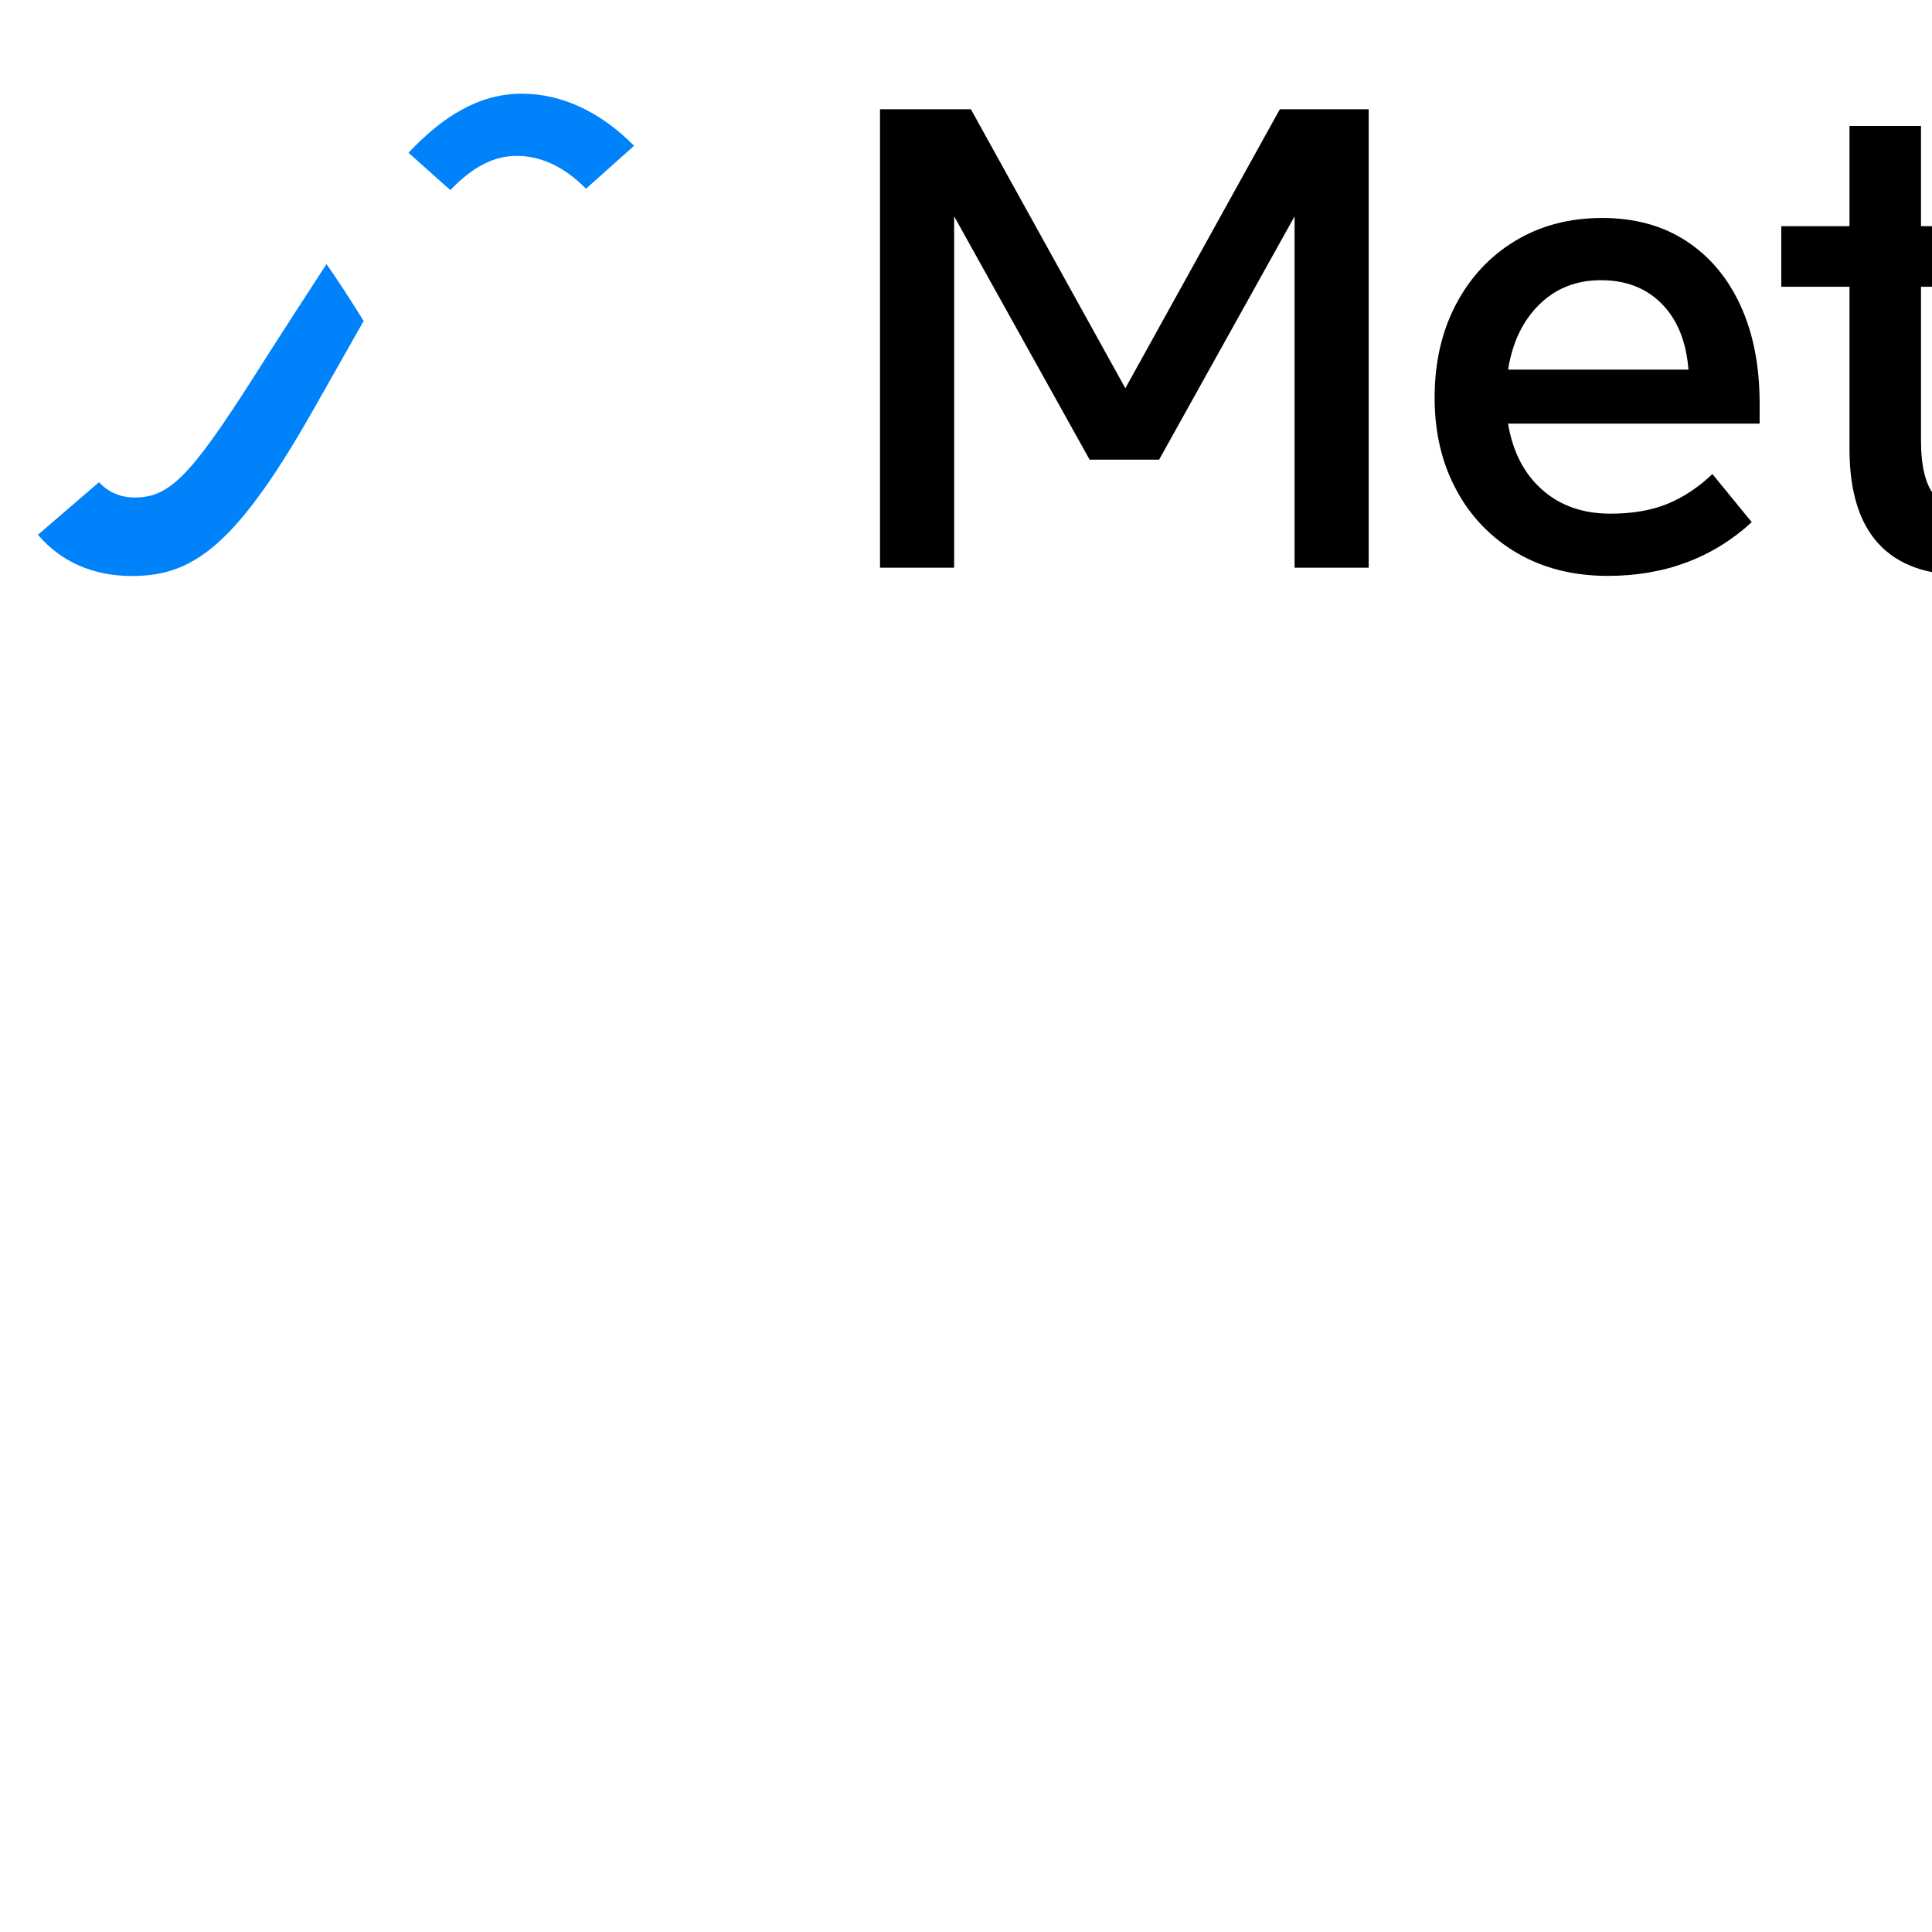 <?xml version="1.0" encoding="iso-8859-1"?>
<!-- Generator: Adobe Illustrator 19.0.0, SVG Export Plug-In . SVG Version: 6.00 Build 0)  -->
<svg version="1.1" id="Layer_1" xmlns="http://www.w3.org/2000/svg" xmlns:xlink="http://www.w3.org/1999/xlink" x="0px" y="0px"
	 viewBox="0 0 330 330" style="enable-background:new 0 0 330 330;" xml:space="preserve">
<path d="M150.315 18.663H165.833L192.217 66.317L218.602 18.663H233.783V96.967H221.123V36.952L197.987 78.51H186.111L162.975 36.952V96.967H150.315V18.663Z" fill="currentColor"></path><path d="M274.621 98.365C268.757 98.365 263.603 97.07 259.16 94.478C254.756 91.929 251.156 88.199 248.768 83.712C246.284 79.125 245.042 73.867 245.042 67.939C245.042 61.935 246.256 56.622 248.684 51.998C251.111 47.375 254.482 43.758 258.795 41.148C263.109 38.537 268.066 37.232 273.668 37.232C279.232 37.232 284.022 38.546 288.037 41.175C292.051 43.804 295.142 47.486 297.308 52.222C299.474 56.957 300.557 62.513 300.558 68.889V72.357H257.591C258.375 77.13 260.308 80.887 263.389 83.628C266.47 86.368 270.363 87.738 275.069 87.738C278.841 87.738 282.09 87.179 284.816 86.06C287.542 84.942 290.1 83.245 292.491 80.97L299.213 89.193C292.528 95.309 284.33 98.366 274.621 98.365ZM283.864 51.914C281.212 49.211 277.739 47.859 273.444 47.859C269.261 47.859 265.759 49.239 262.94 51.998C260.12 54.758 258.337 58.468 257.591 63.129H288.401C288.027 58.355 286.515 54.617 283.864 51.914Z" fill="currentColor"></path><path d="M315.908 48.978H304.256V38.63H315.908V21.515H328.12V38.63H345.822V48.978H328.12V75.21C328.12 79.572 328.867 82.685 330.36 84.55C331.854 86.415 334.412 87.348 338.035 87.347C339.401 87.359 340.766 87.294 342.125 87.151C343.245 87.021 344.477 86.844 345.822 86.62V96.855C344.288 97.298 342.725 97.635 341.144 97.862C339.336 98.128 337.51 98.259 335.682 98.254C322.498 98.254 315.907 91.057 315.908 76.664L315.908 48.978Z" fill="currentColor"></path><path d="M409.46 96.967H397.472V88.801C395.405 91.805 392.611 94.239 389.35 95.877C386.063 97.535 382.328 98.365 378.146 98.365C372.993 98.365 368.427 97.051 364.45 94.422C360.472 91.793 357.344 88.176 355.066 83.572C352.788 78.966 351.649 73.699 351.649 67.771C351.649 61.806 352.807 56.529 355.123 51.942C357.437 47.356 360.64 43.758 364.729 41.148C368.819 38.537 373.515 37.232 378.818 37.232C382.814 37.232 386.399 38.006 389.574 39.553C392.705 41.066 395.418 43.323 397.472 46.125V38.63H409.46V96.967ZM397.248 59.045C395.941 55.727 393.877 53.108 391.058 51.187C388.238 49.267 384.98 48.307 381.283 48.306C376.054 48.306 371.89 50.059 368.791 53.564C365.691 57.069 364.141 61.805 364.141 67.771C364.141 73.775 365.635 78.529 368.623 82.033C371.61 85.539 375.662 87.291 380.779 87.291C384.55 87.291 387.911 86.322 390.862 84.383C393.761 82.506 395.995 79.767 397.248 76.552L397.248 59.045Z" fill="currentColor"></path><path d="M510.378 36.869C513.757 42.965 515.447 49.947 515.448 57.815C515.448 65.161 513.86 71.78 510.686 77.671C507.511 83.563 503.273 88.261 497.969 91.765C503.161 98.29 507.512 104.778 511.022 111.23H496.569C493.897 106.183 490.884 101.325 487.551 96.687C483.769 97.807 479.844 98.373 475.899 98.365C470.146 98.365 464.862 97.368 460.045 95.373C455.327 93.446 451.055 90.571 447.496 86.927C443.912 83.236 441.112 78.861 439.263 74.063C437.319 69.123 436.348 63.706 436.35 57.815C436.35 51.923 437.321 46.507 439.263 41.567C441.112 36.769 443.912 32.394 447.496 28.702C451.055 25.059 455.327 22.184 460.045 20.257C464.862 18.262 470.146 17.265 475.899 17.264C483.59 17.264 490.415 19.007 496.372 22.494C502.268 25.918 507.112 30.89 510.378 36.869V36.869ZM453.098 72.721C455.339 77.027 458.43 80.393 462.37 82.817C466.309 85.241 470.818 86.453 475.899 86.452C481.013 86.452 485.532 85.24 489.454 82.817C493.377 80.393 496.458 77.027 498.697 72.721C500.938 68.414 502.059 63.445 502.059 57.815C502.059 52.185 500.938 47.216 498.697 42.909C496.457 38.602 493.376 35.237 489.454 32.813C485.533 30.39 481.015 29.178 475.899 29.178C470.819 29.178 466.31 30.39 462.37 32.813C458.428 35.238 455.338 38.603 453.098 42.909C450.857 47.216 449.737 52.184 449.737 57.815C449.737 63.446 450.857 68.414 453.098 72.721V72.721Z" fill="currentColor"></path><path d="M577.965 96.967H565.92V88.578C561.438 95.103 555.239 98.366 547.322 98.365C540.451 98.365 535.176 96.203 531.497 91.877C527.818 87.552 525.979 81.362 525.979 73.308V38.63H538.191V71.854C538.191 77.261 539.143 81.26 541.047 83.851C542.954 86.443 545.941 87.739 550.01 87.739C553.521 87.739 556.64 86.816 559.366 84.97C562.092 83.124 564.221 80.542 565.752 77.224V38.63H577.965V96.967Z" fill="currentColor"></path><path d="M618.184 98.365C612.321 98.365 607.168 97.07 602.724 94.478C598.321 91.929 594.72 88.199 592.332 83.712C589.848 79.125 588.606 73.867 588.606 67.939C588.606 61.935 589.82 56.622 592.248 51.998C594.674 47.375 598.045 43.758 602.359 41.148C606.673 38.537 611.63 37.232 617.232 37.232C622.796 37.232 627.585 38.546 631.6 41.175C635.616 43.804 638.707 47.486 640.873 52.222C643.038 56.957 644.121 62.513 644.122 68.889V72.357H601.154C601.939 77.13 603.872 80.887 606.953 83.628C610.033 86.368 613.926 87.738 618.632 87.738C622.404 87.738 625.654 87.179 628.381 86.06C631.105 84.942 633.663 83.245 636.055 80.97L642.777 89.193C636.092 95.309 627.894 98.366 618.184 98.365ZM627.428 51.914C624.776 49.211 621.303 47.859 617.008 47.859C612.826 47.859 609.324 49.239 606.504 51.998C603.684 54.758 601.901 58.468 601.154 63.129H631.966C631.592 58.355 630.08 54.617 627.428 51.914Z" fill="currentColor"></path><path d="M694.202 93.415C689.87 96.715 684.063 98.365 676.781 98.365C670.619 98.365 665.25 97.284 660.676 95.121C656.1 92.959 652.692 90.051 650.452 86.396L658.686 79.237C660.404 81.847 662.775 83.916 665.801 85.445C668.826 86.974 672.43 87.739 676.612 87.738C684.418 87.738 688.321 85.464 688.321 80.915C688.321 78.976 687.677 77.419 686.388 76.244C685.099 75.07 682.98 74.24 680.029 73.756L668.77 71.797C663.466 70.866 659.414 68.983 656.614 66.148C653.813 63.316 652.413 59.662 652.413 55.186C652.413 49.78 654.569 45.436 658.882 42.154C663.195 38.873 669.03 37.233 676.387 37.232C681.729 37.232 686.519 38.322 690.757 40.504C694.995 42.685 698.142 45.51 700.197 48.978L691.738 55.354C690.318 53.042 688.208 51.215 685.408 49.872C682.607 48.53 679.358 47.859 675.66 47.859C672.186 47.859 669.506 48.456 667.621 49.649C665.735 50.843 664.792 52.502 664.793 54.627C664.793 56.454 665.372 57.871 666.53 58.878C667.687 59.884 669.629 60.63 672.356 61.115L685.015 63.352C690.094 64.247 693.978 66.158 696.667 69.085C699.356 72.013 700.7 75.695 700.701 80.132C700.701 85.688 698.535 90.116 694.202 93.415Z" fill="currentColor"></path><path d="M717.058 48.978H705.406V38.63H717.058V21.515H729.271V38.63H746.974V48.978H729.271V75.21C729.271 79.572 730.018 82.685 731.511 84.55C733.005 86.415 735.563 87.348 739.186 87.347C740.552 87.359 741.917 87.294 743.276 87.151C744.396 87.021 745.628 86.844 746.974 86.62V96.855C745.439 97.298 743.876 97.635 742.295 97.862C740.487 98.128 738.662 98.259 736.834 98.254C723.65 98.254 717.058 91.057 717.058 76.664L717.058 48.978Z" fill="currentColor"></path><path d="M35.68 16C35.64 16 35.6 16 35.56 16L35.397 29.466C35.435 29.466 35.472 29.466 35.509 29.466C44.387 29.466 51.272 36.454 66.239 61.624L67.151 63.157L67.211 63.257L75.588 50.706L75.531 50.609C73.559 47.407 71.665 44.462 69.848 41.772C67.742 38.655 65.727 35.871 63.771 33.385C53.871 20.799 45.589 16 35.68 16Z" fill="url(#footer.0)"></path><path d="M35.56 16C25.604 16.052 16.801 22.48 10.445 32.317C10.427 32.346 10.408 32.374 10.389 32.403L22.057 38.744C22.076 38.715 22.095 38.686 22.114 38.658C25.825 33.078 30.444 29.519 35.397 29.466C35.435 29.466 35.472 29.466 35.509 29.466L35.68 16C35.64 16 35.6 16 35.56 16Z" fill="url(#footer.1)"></path><path d="M10.445 32.317C10.427 32.346 10.408 32.374 10.389 32.403C6.213 38.895 3.099 46.861 1.417 55.455C1.409 55.492 1.402 55.529 1.395 55.566L14.503 58.654C14.509 58.617 14.516 58.58 14.523 58.542C15.924 50.99 18.592 43.985 22.057 38.744C22.076 38.715 22.095 38.686 22.114 38.658L10.445 32.317Z" fill="url(#footer.2)"></path><path d="M14.523 58.542L1.416 55.455C1.409 55.492 1.402 55.529 1.395 55.566C0.477 60.292 0.01 65.095 0 69.909C0 69.948 0 69.987 0 70.026L13.443 71.227C13.442 71.187 13.441 71.149 13.44 71.11C13.433 70.83 13.43 70.547 13.43 70.261C13.437 66.368 13.796 62.483 14.503 58.654C14.509 58.617 14.516 58.58 14.523 58.542Z" fill="url(#footer.3)"></path><path d="M13.852 75.414C13.611 74.031 13.474 72.631 13.443 71.227C13.442 71.188 13.441 71.149 13.44 71.11L0.001 69.909C0.001 69.948 0.001 69.987 0.001 70.026V70.034C-0.014 72.848 0.233 75.657 0.737 78.426C0.744 78.464 0.751 78.501 0.758 78.538L13.872 75.526C13.865 75.489 13.859 75.451 13.852 75.414Z" fill="url(#footer.4)"></path><path d="M16.915 82.361C15.452 80.766 14.416 78.467 13.872 75.526C13.865 75.489 13.859 75.451 13.852 75.414L0.737 78.426C0.744 78.464 0.751 78.501 0.758 78.538C1.749 83.734 3.694 88.065 6.478 91.341C6.502 91.37 6.527 91.4 6.552 91.429L16.993 82.444C16.967 82.417 16.941 82.389 16.915 82.361Z" fill="url(#footer.5)"></path><path d="M55.768 45.112C47.865 57.215 43.078 64.806 43.078 64.806C32.55 81.283 28.908 84.976 23.047 84.976C20.601 84.976 18.558 84.106 16.993 82.445C16.967 82.417 16.94 82.389 16.915 82.361L6.478 91.341C6.502 91.371 6.527 91.4 6.552 91.429C10.396 95.903 15.822 98.385 22.535 98.385C32.691 98.385 39.995 93.605 52.979 70.942C52.979 70.942 58.392 61.399 62.116 54.825C59.809 51.106 57.71 47.887 55.768 45.112Z" fill="#0082FB"></path><path d="M69.855 26.008C69.828 26.036 69.801 26.065 69.775 26.093C67.633 28.405 65.628 30.839 63.77 33.383C65.725 35.868 67.744 38.658 69.85 41.775C72.334 37.948 74.651 34.849 76.923 32.474C76.95 32.445 76.976 32.418 77.003 32.39L69.855 26.008Z" fill="url(#footer.6)"></path><path d="M108.223 24.822C102.712 19.262 96.14 16 89.115 16C81.707 16 75.475 20.054 69.855 26.008C69.828 26.037 69.801 26.065 69.774 26.094L76.923 32.474C76.95 32.446 76.976 32.418 77.003 32.39C80.706 28.545 84.289 26.625 88.261 26.625H88.261C92.536 26.625 96.539 28.634 100.005 32.157C100.032 32.185 100.059 32.212 100.086 32.24L108.305 24.904C108.278 24.877 108.251 24.849 108.223 24.822Z" fill="#0082FB"></path><path d="M124.157 68.137C123.848 50.286 117.592 34.328 108.305 24.905C108.278 24.877 108.251 24.849 108.223 24.822L100.005 32.157C100.032 32.185 100.059 32.212 100.086 32.24C107.072 39.405 111.864 52.732 112.3 68.133C112.301 68.172 112.302 68.211 112.303 68.249L124.159 68.253C124.158 68.215 124.157 68.176 124.157 68.137Z" fill="url(#footer.7)"></path><path d="M124.159 68.253C124.158 68.214 124.157 68.176 124.157 68.137L112.3 68.133C112.301 68.172 112.302 68.211 112.303 68.249C112.323 68.972 112.332 69.699 112.332 70.431C112.332 74.63 111.704 78.025 110.426 80.475C110.407 80.511 110.388 80.548 110.369 80.584L119.209 89.764C119.231 89.73 119.252 89.697 119.274 89.664C122.484 84.72 124.168 77.851 124.168 69.522C124.168 69.098 124.165 68.675 124.159 68.253Z" fill="url(#footer.8)"></path><path d="M110.427 80.475C110.408 80.511 110.388 80.548 110.369 80.584C109.263 82.65 107.685 84.027 105.623 84.63L109.653 97.311C110.186 97.13 110.706 96.927 111.211 96.701C111.362 96.634 111.512 96.565 111.66 96.494C111.746 96.453 111.831 96.412 111.916 96.369C114.604 95.015 116.917 93.023 118.654 90.568C118.765 90.414 118.875 90.259 118.983 90.1C119.059 89.989 119.135 89.877 119.209 89.763C119.231 89.73 119.253 89.697 119.274 89.664L110.427 80.475Z" fill="url(#footer.9)"></path><path d="M103.057 84.976C101.782 85.007 100.516 84.76 99.346 84.255L95.22 97.237C97.539 98.028 100.013 98.385 102.772 98.385C105.148 98.407 107.511 98.031 109.763 97.273L105.734 84.596C104.866 84.856 103.963 84.984 103.057 84.976Z" fill="url(#footer.10)"></path><path d="M94.8 80.536C94.774 80.506 94.749 80.477 94.723 80.447L85.229 90.307C85.255 90.335 85.282 90.363 85.308 90.392C88.608 93.902 91.758 96.079 95.331 97.275L99.454 84.302C97.948 83.656 96.492 82.485 94.8 80.536Z" fill="url(#footer.11)"></path>
</svg>
